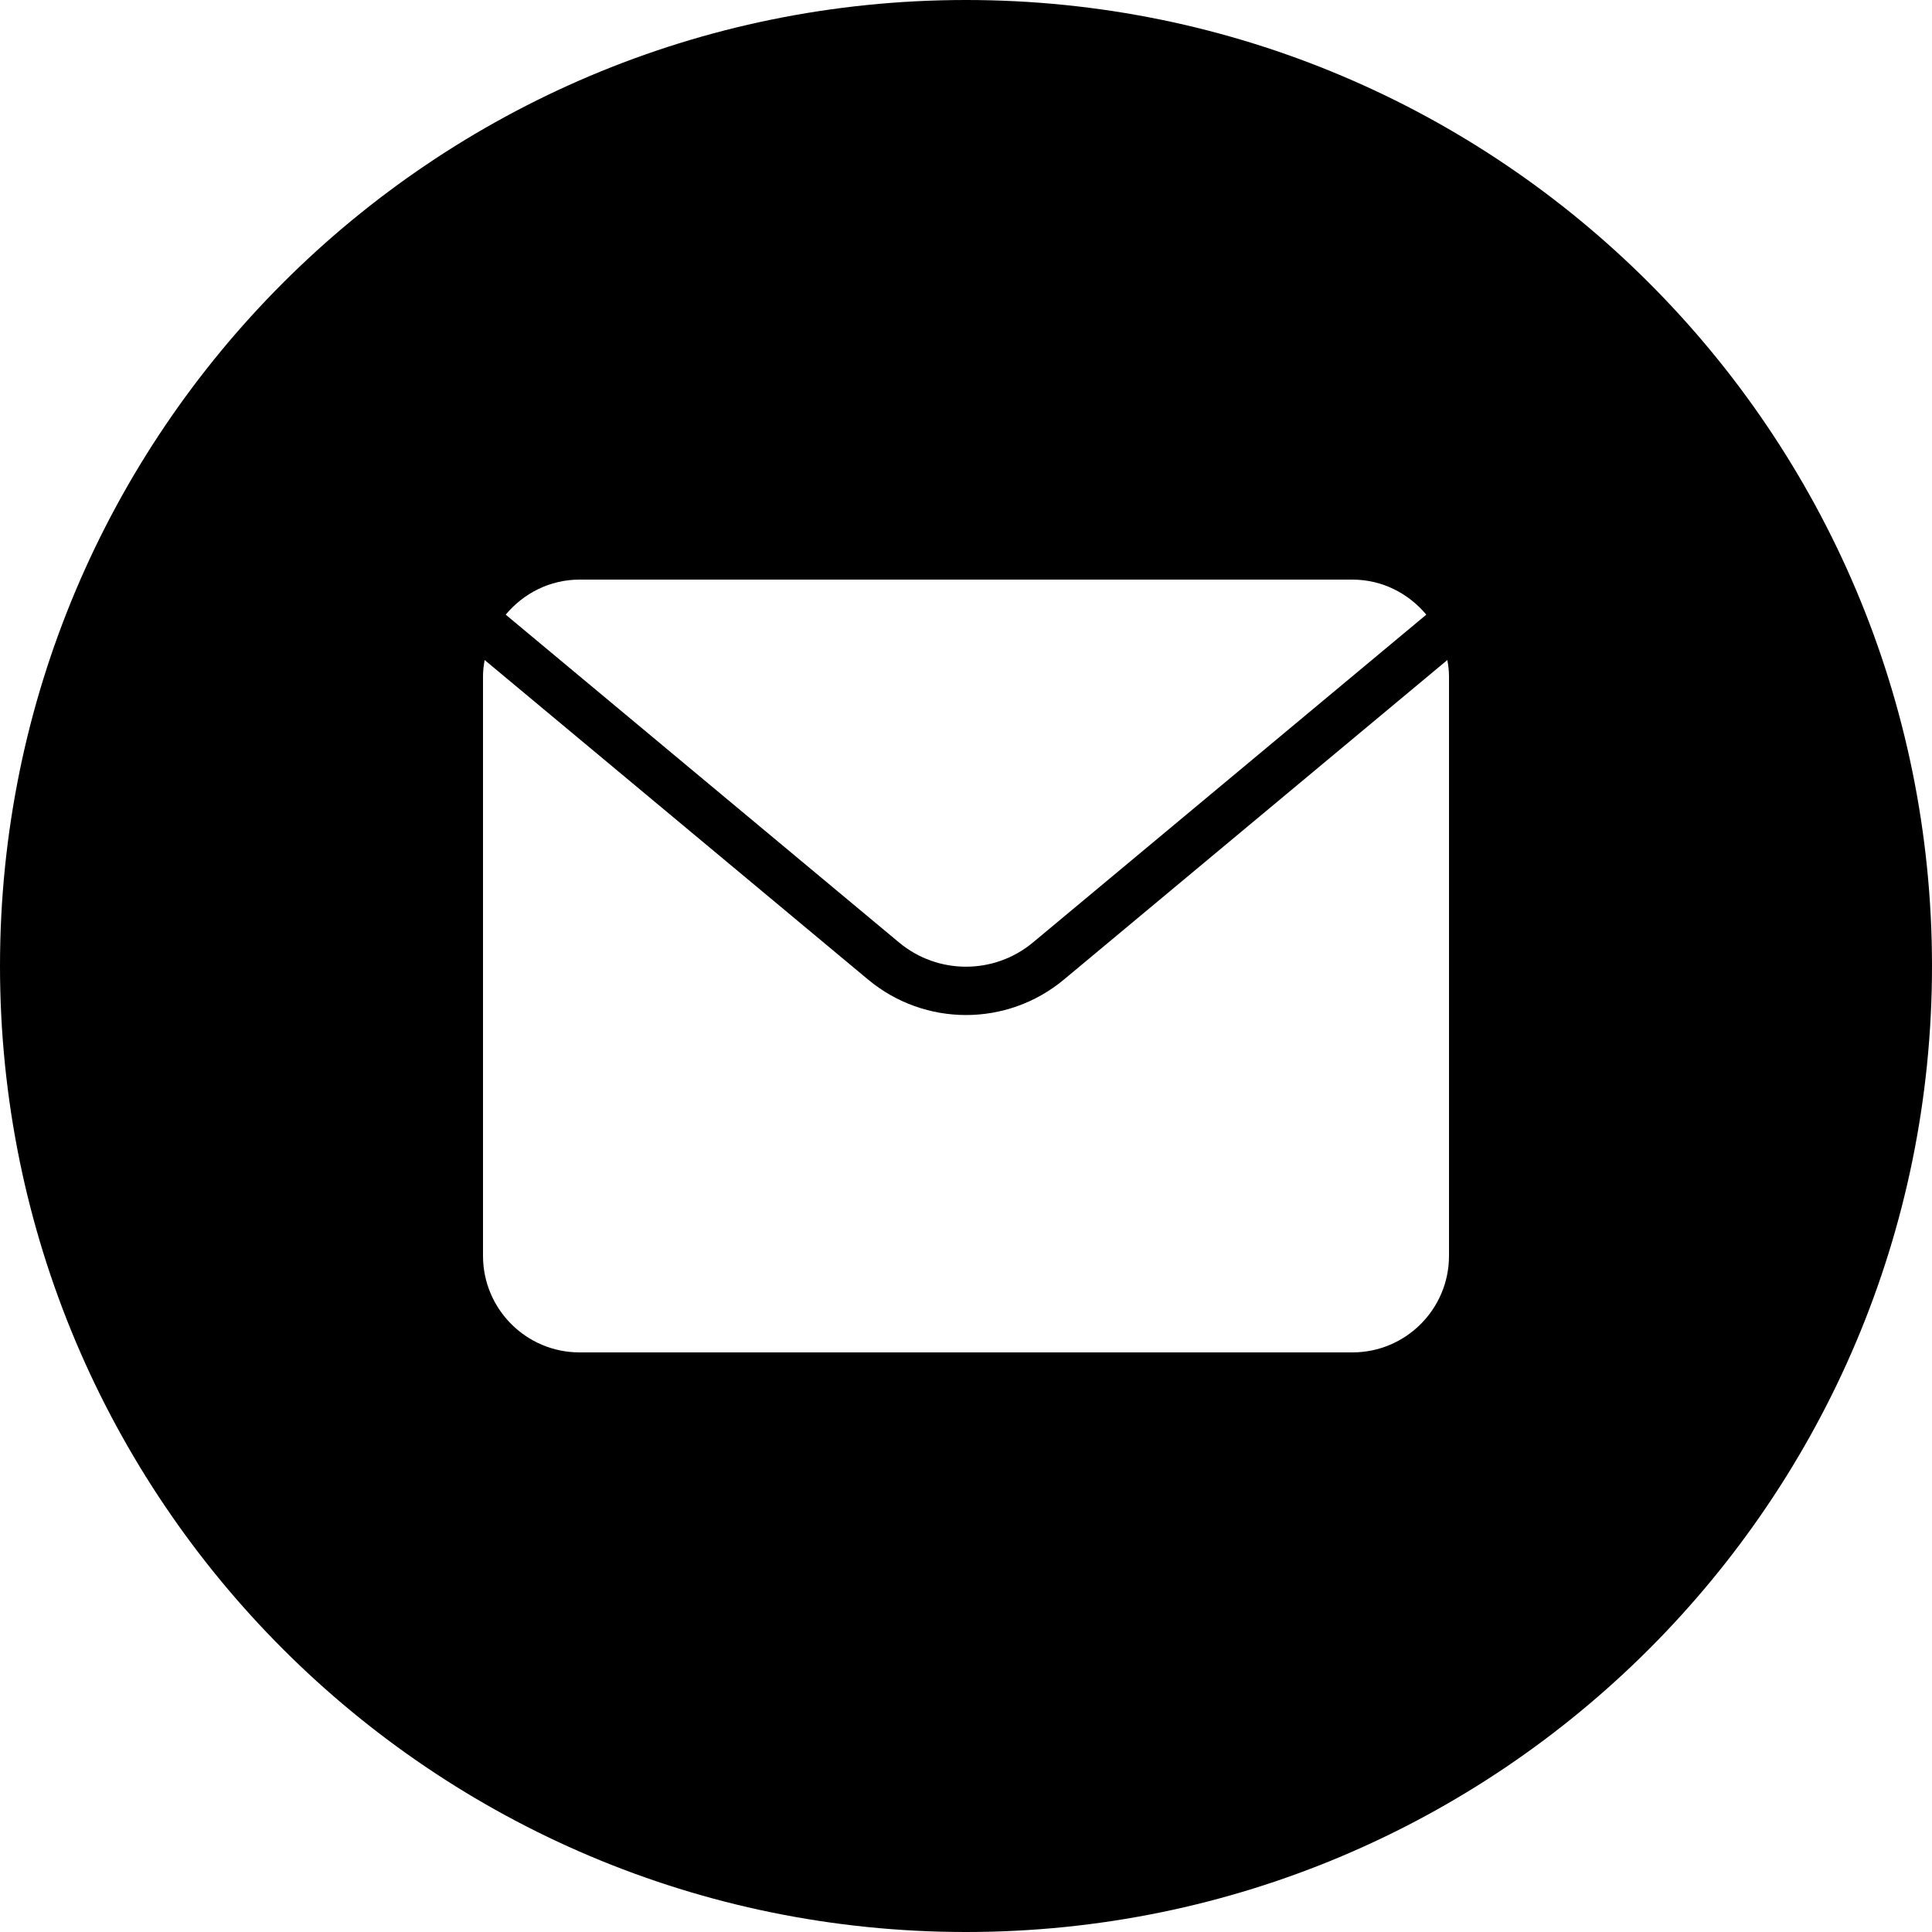 <svg width="40" height="40" viewBox="0 0 40 40" xmlns="http://www.w3.org/2000/svg" xmlns:xlink="http://www.w3.org/1999/xlink"><title>social/email-circle_40</title><defs><path d="M30 26l0-12c0-.115-.015-.226-.034-.335l-7.939 6.616c-.587.489-1.307.734-2.027.734-.72 0-1.44-.245-2.027-.734l-7.939-6.616c-.019.109-.034.22-.034.335l0 12c0 1.104.896 2 2 2l16 0c1.104 0 2-.896 2-2zM12 12c-.618 0-1.163.286-1.53.726l8.143 6.786c.803.67 1.97.67 2.774 0l8.143-6.786c-.367-.44-.912-.726-1.53-.726l-16 0zm8-12c11.045 0 20 8.954 20 20 0 11.046-8.955 20-20 20C8.954 40 0 31.046 0 20 0 8.954 8.954 0 20 0z" id="a"/></defs><use fill="#000" xlink:href="#a" fill-rule="evenodd"/></svg>
